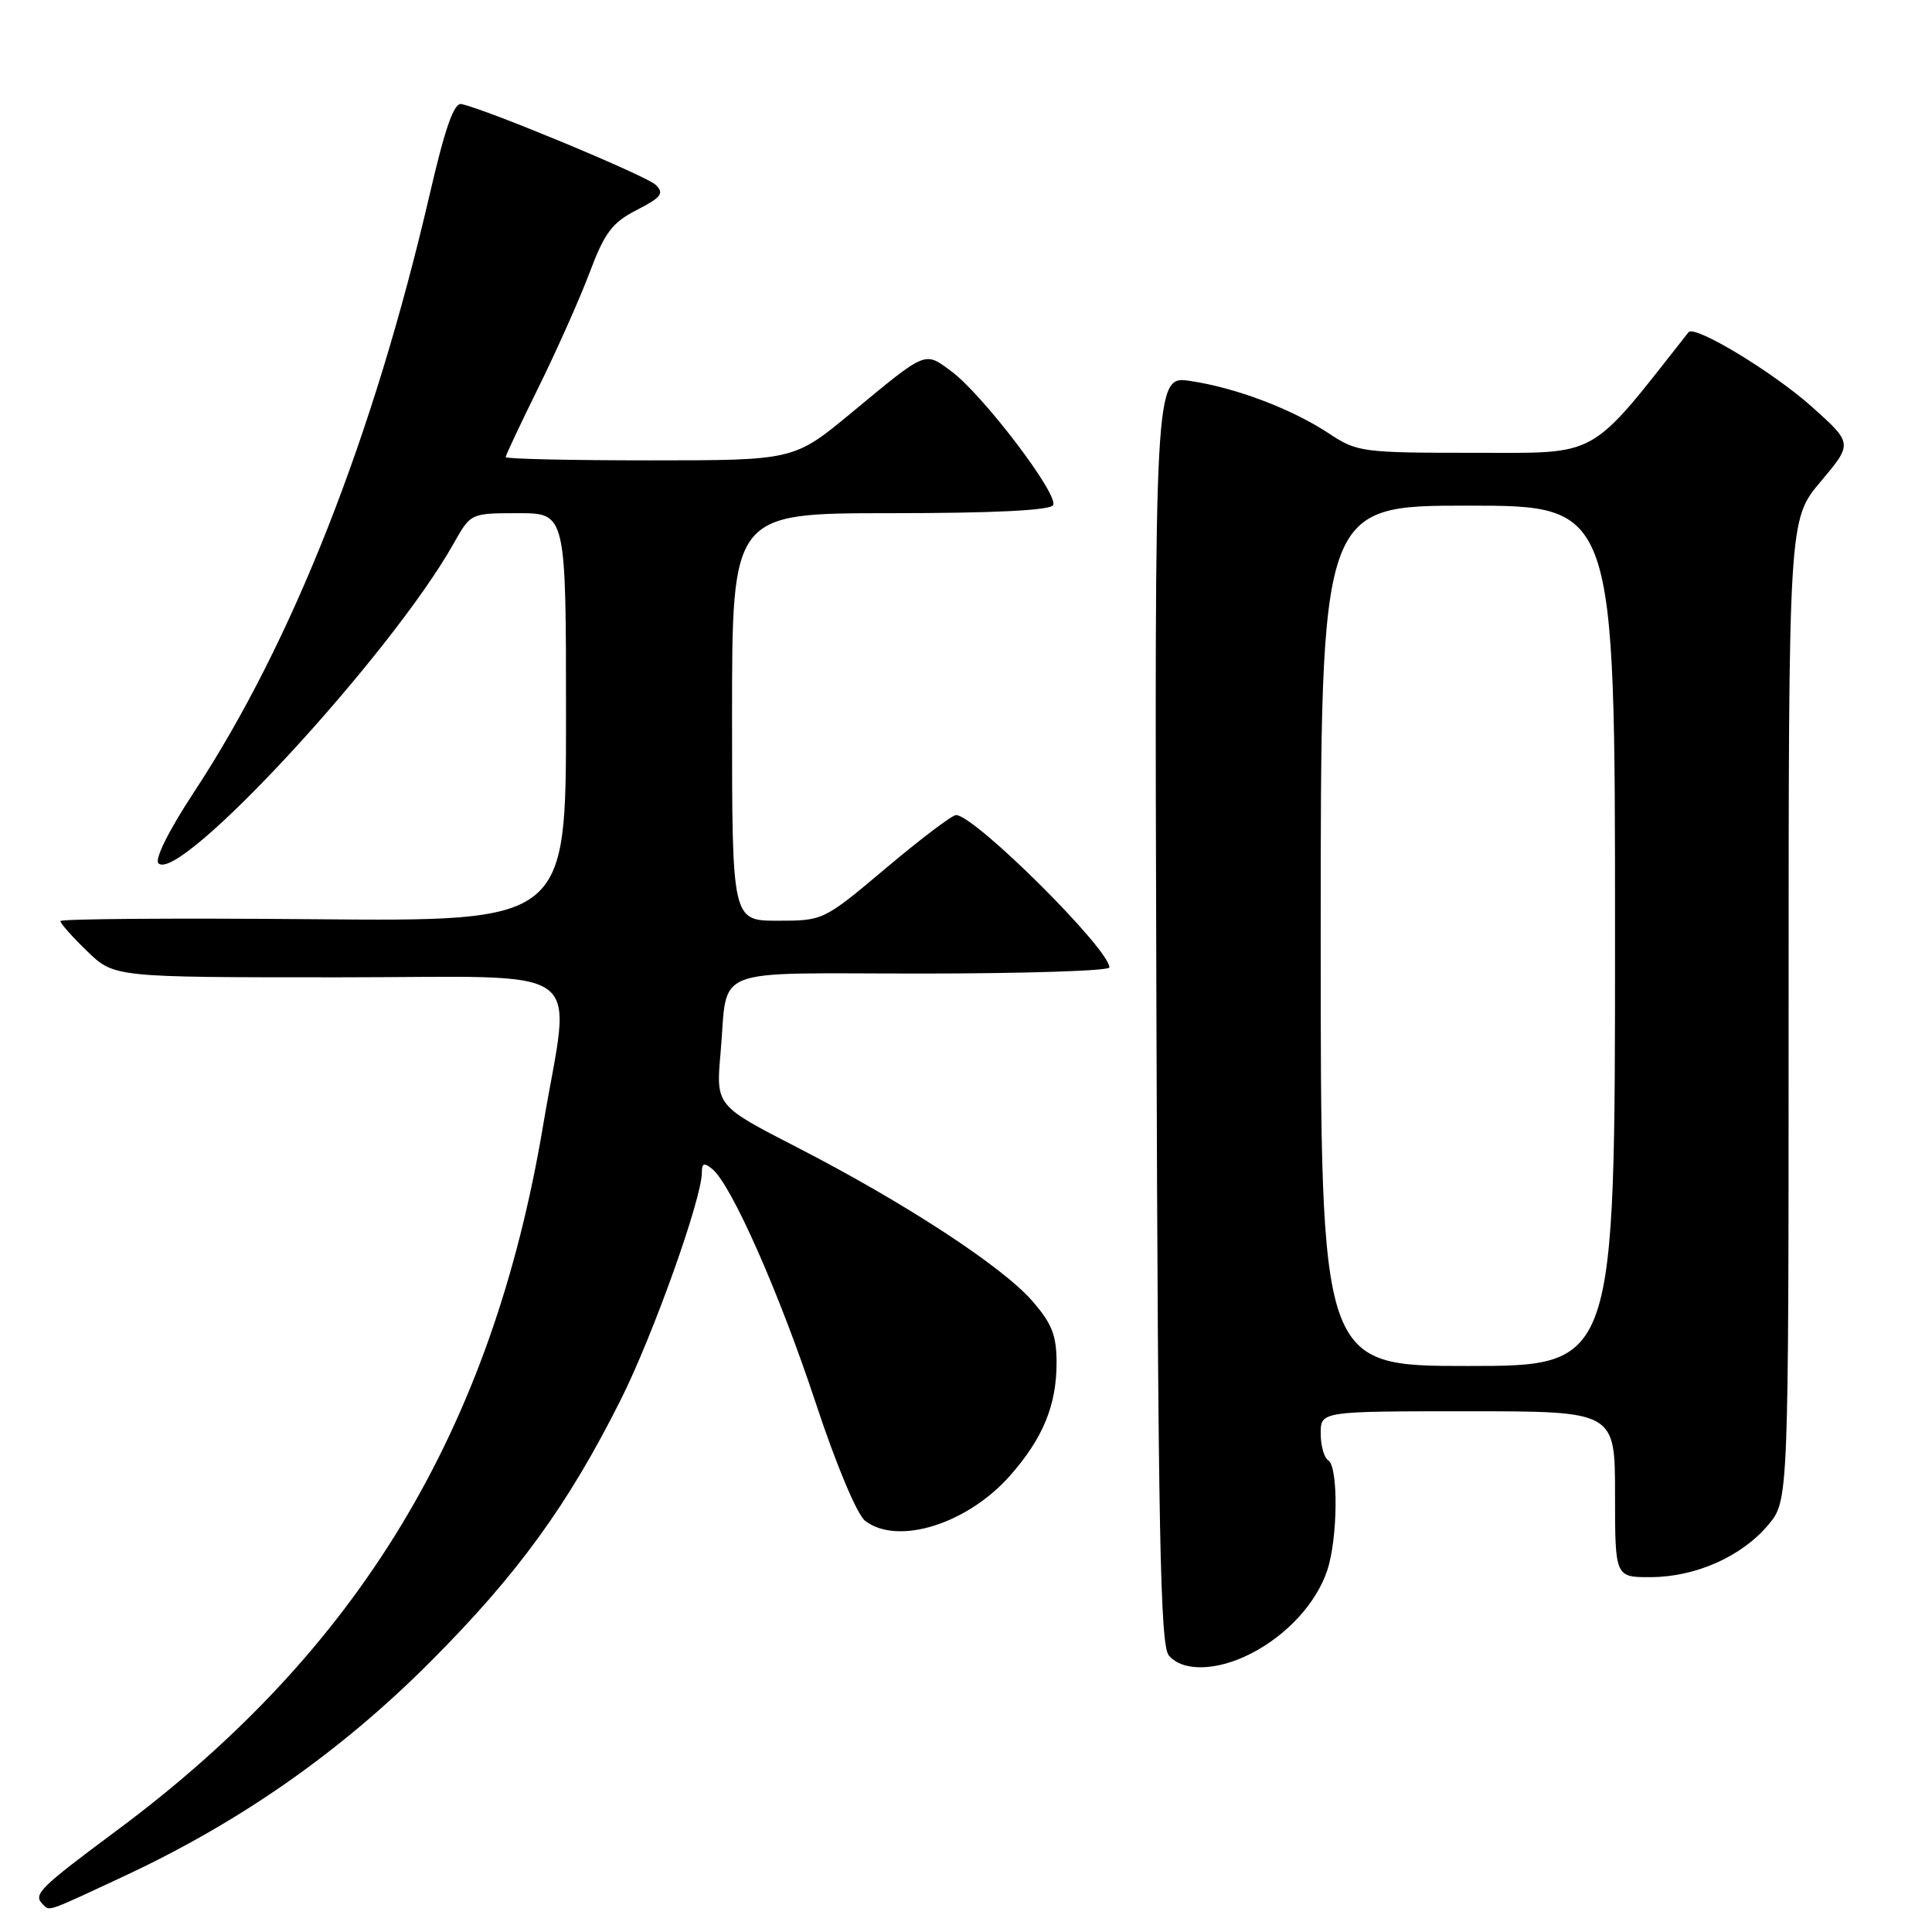 <?xml version="1.0" encoding="UTF-8" standalone="no"?>
<!DOCTYPE svg PUBLIC "-//W3C//DTD SVG 1.1//EN" "http://www.w3.org/Graphics/SVG/1.1/DTD/svg11.dtd" >
<svg xmlns="http://www.w3.org/2000/svg" xmlns:xlink="http://www.w3.org/1999/xlink" version="1.1" viewBox="0 0 256 256">
 <g >
 <path fill="currentColor"
d=" M 16.55 248.55 C 31.92 241.37 45.20 232.06 57.09 220.13 C 68.61 208.57 75.26 199.42 82.25 185.48 C 86.53 176.95 93.00 158.82 93.00 155.37 C 93.00 154.11 93.30 154.01 94.39 154.91 C 96.94 157.02 103.28 171.36 108.06 185.82 C 110.83 194.19 113.57 200.71 114.65 201.53 C 118.99 204.83 128.23 201.92 133.88 195.48 C 138.21 190.55 140.00 186.19 140.00 180.57 C 140.00 176.92 139.38 175.36 136.75 172.35 C 132.75 167.77 119.77 159.30 105.56 152.00 C 94.86 146.50 94.86 146.50 95.48 139.50 C 96.51 127.85 93.61 129.00 122.07 129.00 C 135.78 129.00 147.00 128.64 147.00 128.19 C 147.00 125.75 129.14 108.00 126.68 108.00 C 126.17 108.00 122.00 111.15 117.43 115.00 C 109.14 121.98 109.10 122.00 103.06 122.00 C 97.00 122.00 97.00 122.00 97.00 95.00 C 97.00 68.00 97.00 68.00 117.94 68.00 C 131.58 68.00 139.11 67.63 139.54 66.94 C 140.36 65.61 130.23 52.29 126.06 49.20 C 122.47 46.55 122.86 46.39 112.85 54.67 C 105.21 61.00 105.21 61.00 86.10 61.00 C 75.60 61.00 67.00 60.81 67.00 60.57 C 67.00 60.34 68.96 56.18 71.36 51.32 C 73.75 46.47 76.79 39.65 78.11 36.16 C 80.12 30.81 81.11 29.50 84.38 27.82 C 87.65 26.14 88.04 25.62 86.88 24.49 C 85.64 23.29 64.53 14.51 61.14 13.79 C 60.16 13.58 58.98 16.93 56.96 25.66 C 49.49 57.87 38.74 85.15 25.68 105.00 C 22.39 110.00 20.46 113.86 20.99 114.39 C 23.76 117.16 51.82 86.77 60.12 72.00 C 62.37 68.00 62.37 68.00 68.68 68.00 C 75.00 68.00 75.00 68.00 75.00 95.05 C 75.00 122.10 75.00 122.10 41.50 121.80 C 23.07 121.64 8.00 121.75 8.00 122.05 C 8.00 122.36 9.60 124.16 11.56 126.05 C 15.13 129.50 15.13 129.50 44.80 129.50 C 78.84 129.50 75.64 127.19 71.97 149.10 C 65.19 189.49 47.56 218.68 15.55 242.49 C 5.14 250.23 4.35 251.02 5.67 252.33 C 6.60 253.27 6.06 253.45 16.55 248.55 Z  M 165.79 219.09 C 170.54 216.65 174.42 212.41 175.86 208.10 C 177.27 203.90 177.36 194.34 176.00 193.50 C 175.45 193.16 175.00 191.56 175.00 189.94 C 175.00 187.00 175.00 187.00 194.50 187.00 C 214.00 187.00 214.00 187.00 214.00 198.00 C 214.00 209.00 214.00 209.00 218.75 208.98 C 224.70 208.95 230.77 206.25 234.29 202.07 C 237.00 198.85 237.00 198.85 237.00 133.85 C 237.00 68.86 237.00 68.86 241.25 63.81 C 245.50 58.76 245.50 58.76 240.12 53.93 C 235.00 49.34 224.54 43.01 223.74 44.02 C 210.41 60.95 212.09 60.00 195.41 60.00 C 180.53 60.00 179.82 59.91 176.11 57.45 C 171.18 54.19 163.80 51.39 157.73 50.48 C 152.97 49.77 152.97 49.77 153.23 133.73 C 153.45 203.13 153.74 217.98 154.87 219.35 C 156.70 221.54 161.23 221.44 165.79 219.09 Z  M 175.00 124.00 C 175.00 67.00 175.00 67.00 194.50 67.00 C 214.00 67.00 214.00 67.00 214.00 124.00 C 214.00 181.00 214.00 181.00 194.50 181.00 C 175.00 181.00 175.00 181.00 175.00 124.00 Z "/>
</g>
</svg>